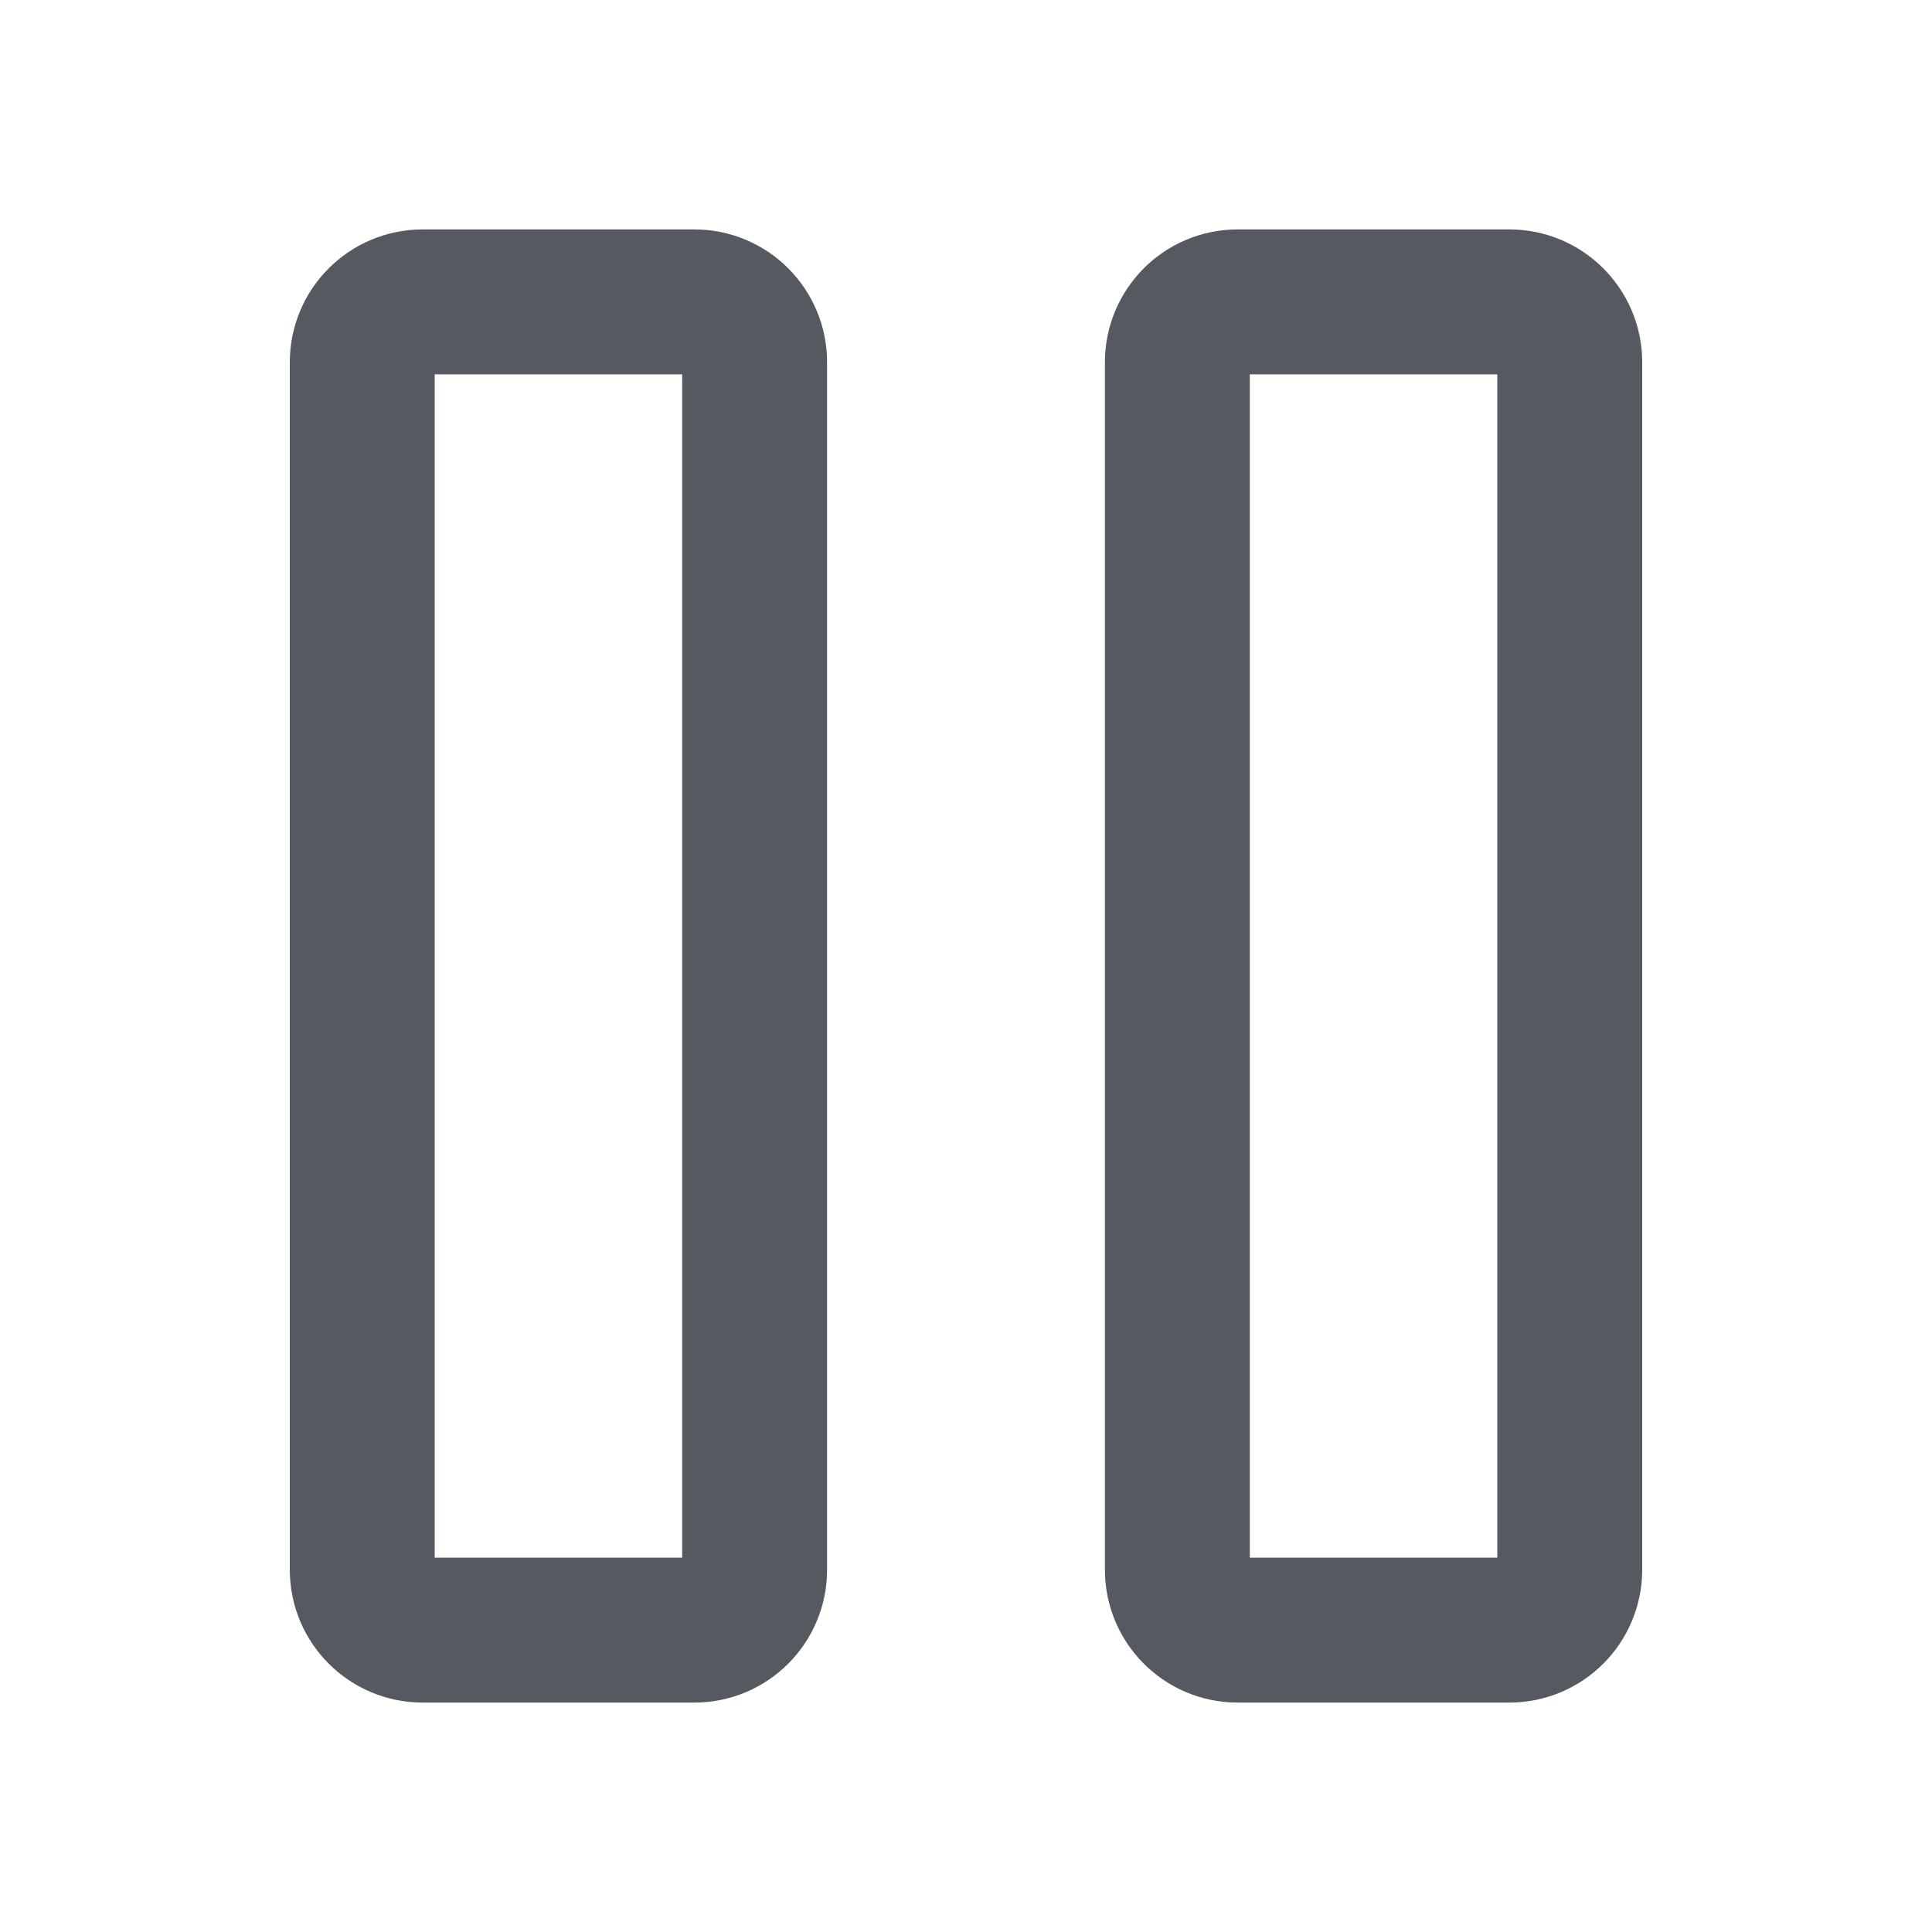 <svg width="20" height="20" viewBox="0 0 20 20" fill="none" xmlns="http://www.w3.org/2000/svg">
<path d="M15.625 3.125H12.812C12.467 3.125 12.188 3.405 12.188 3.75V16.25C12.188 16.595 12.467 16.875 12.812 16.875H15.625C15.97 16.875 16.25 16.595 16.25 16.25V3.75C16.25 3.405 15.97 3.125 15.625 3.125Z" stroke="#555960" stroke-width="1.5" stroke-linecap="round" stroke-linejoin="round"/>
<path d="M7.188 3.125H4.375C4.03 3.125 3.75 3.405 3.75 3.75V16.25C3.75 16.595 4.03 16.875 4.375 16.875H7.188C7.533 16.875 7.812 16.595 7.812 16.25V3.75C7.812 3.405 7.533 3.125 7.188 3.125Z" stroke="#555960" stroke-width="1.5" stroke-linecap="round" stroke-linejoin="round"/>
</svg>
